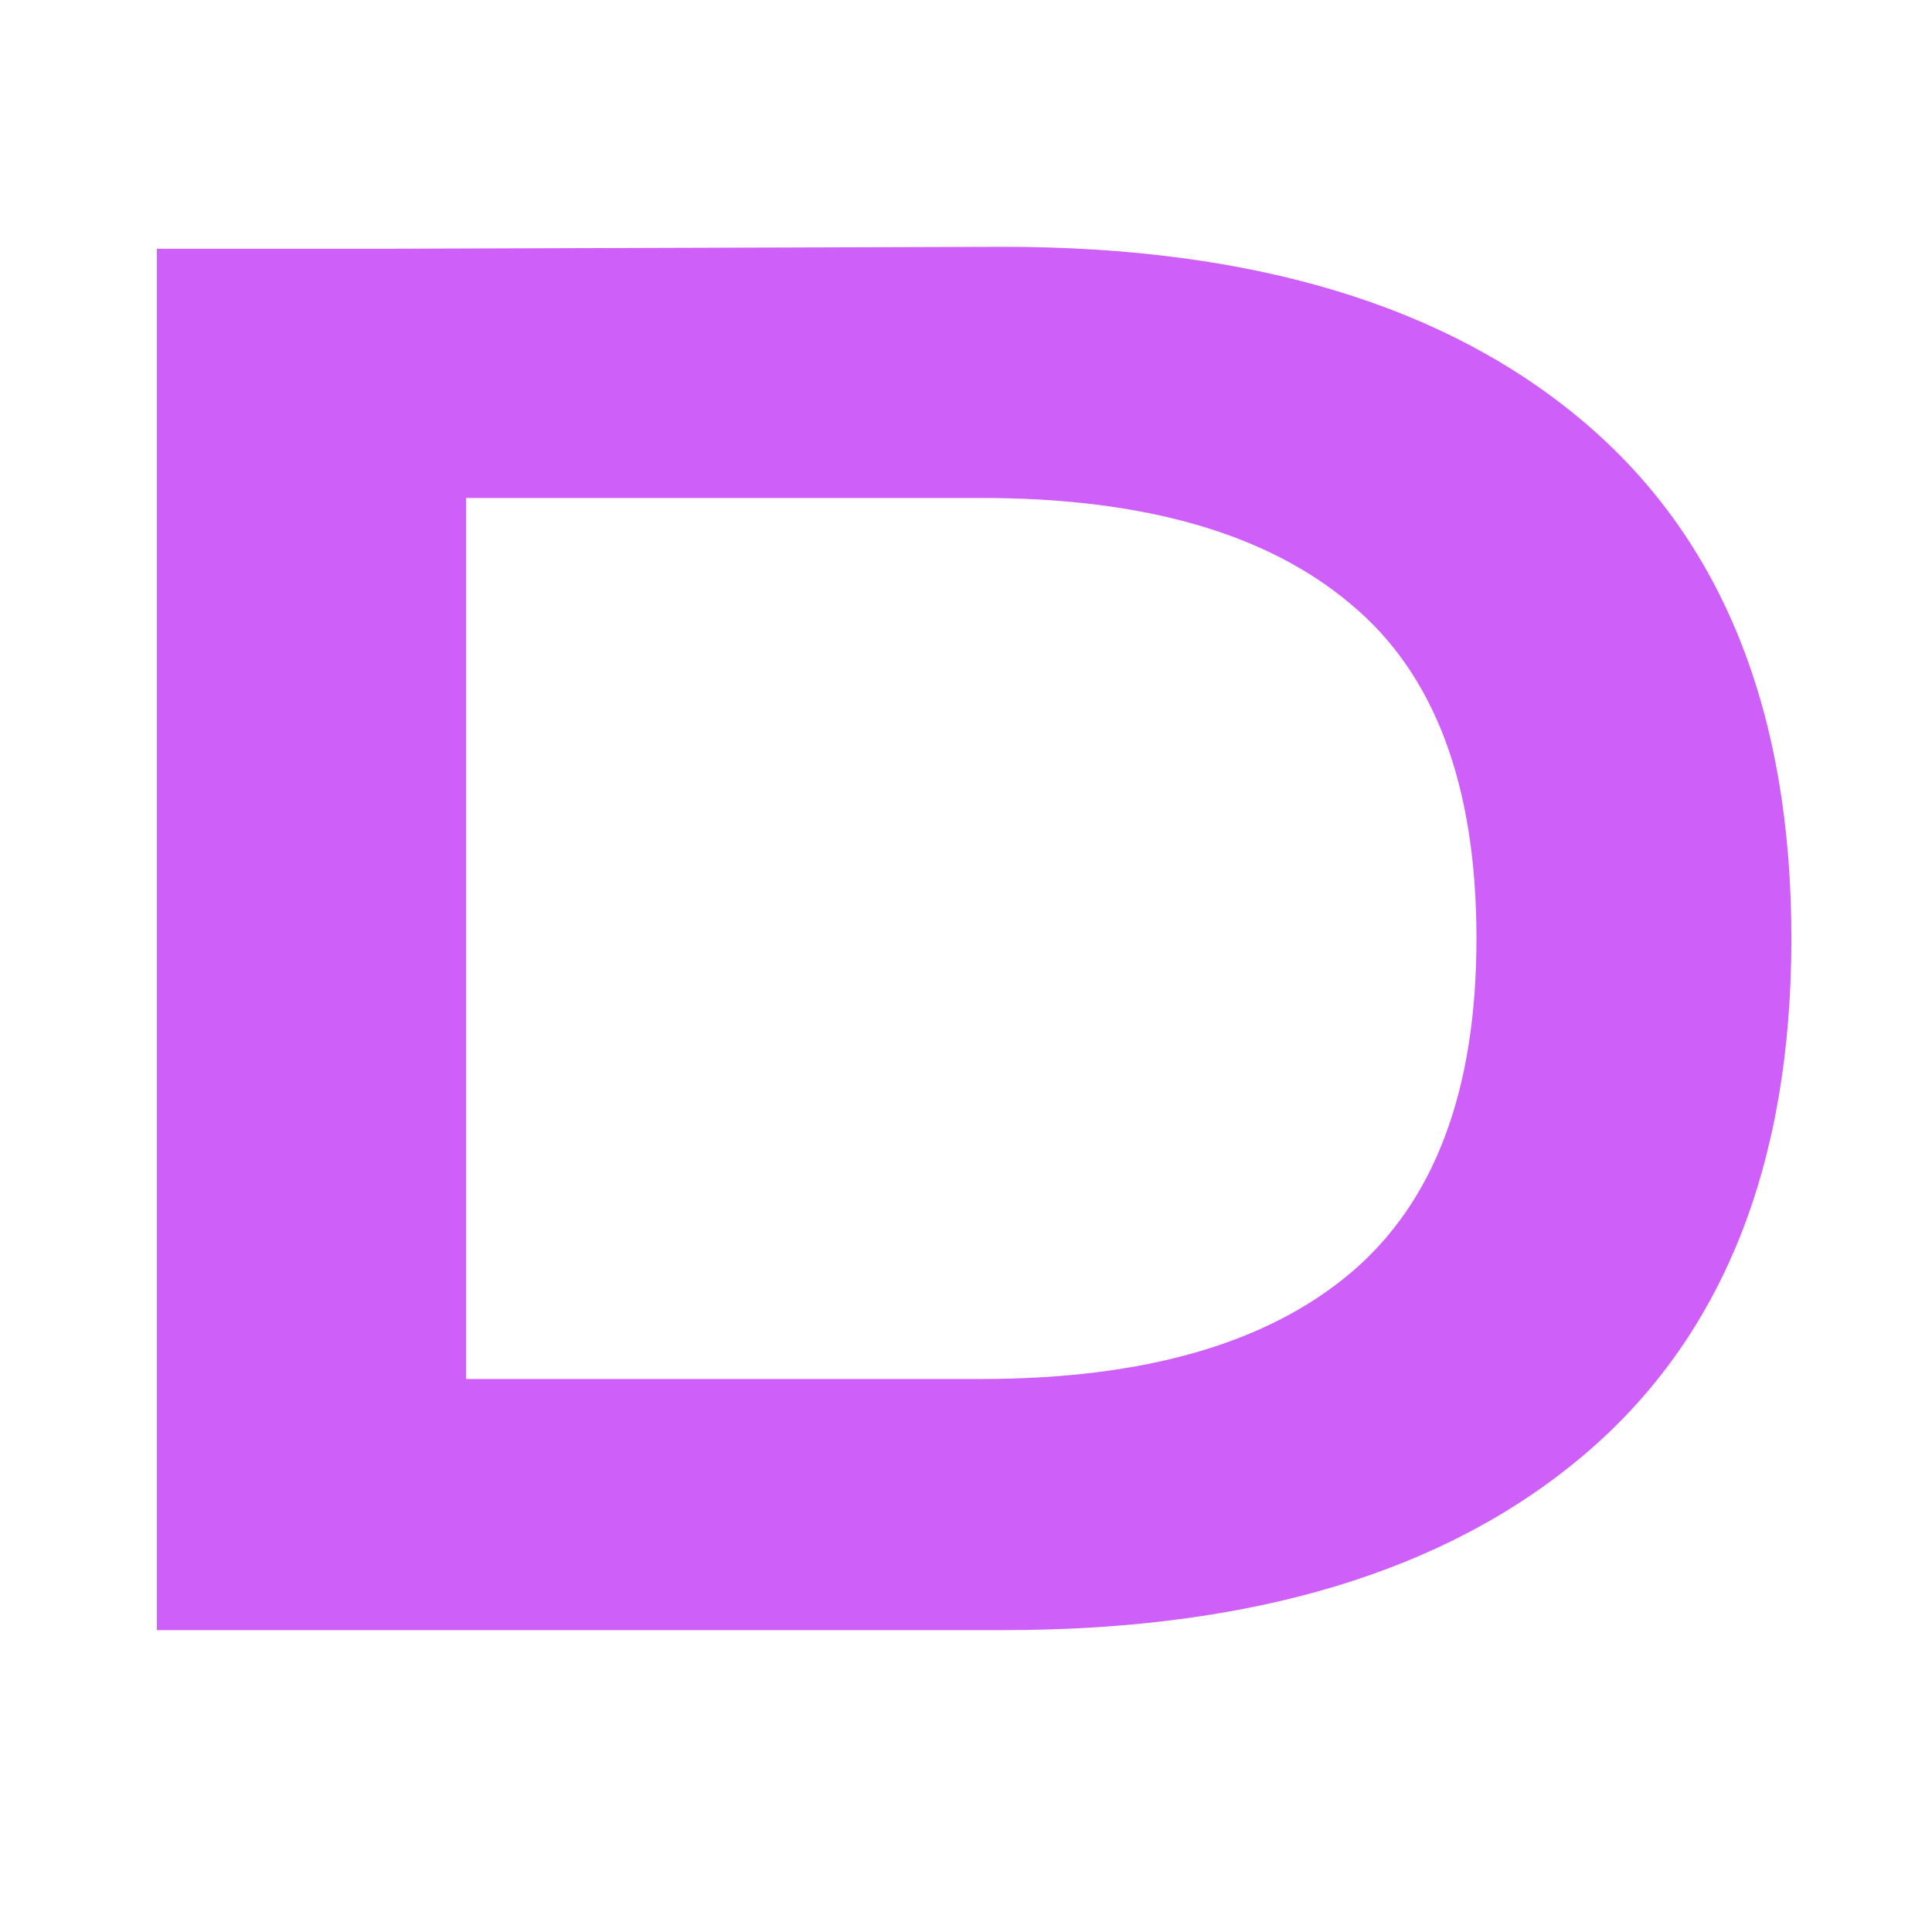 <svg width="32" height="32" viewBox="0 0 32 32" fill="none" xmlns="http://www.w3.org/2000/svg">
<rect width="32" height="32" fill="white"/>
<path d="M2.599 27V4.12H6.375L16.615 4.088C20.754 4.088 23.965 5.059 26.247 7C28.53 8.941 29.671 11.789 29.671 15.544C29.671 19.299 28.53 22.147 26.247 24.088C23.965 26.029 20.754 27 16.615 27H2.599ZM16.263 8.248H7.719V22.84H16.263C18.951 22.84 20.989 22.253 22.375 21.08C23.762 19.907 24.455 18.061 24.455 15.544C24.455 13.005 23.762 11.16 22.375 10.008C20.989 8.835 18.951 8.248 16.263 8.248Z" fill="#CE5FF8"/>
</svg>
